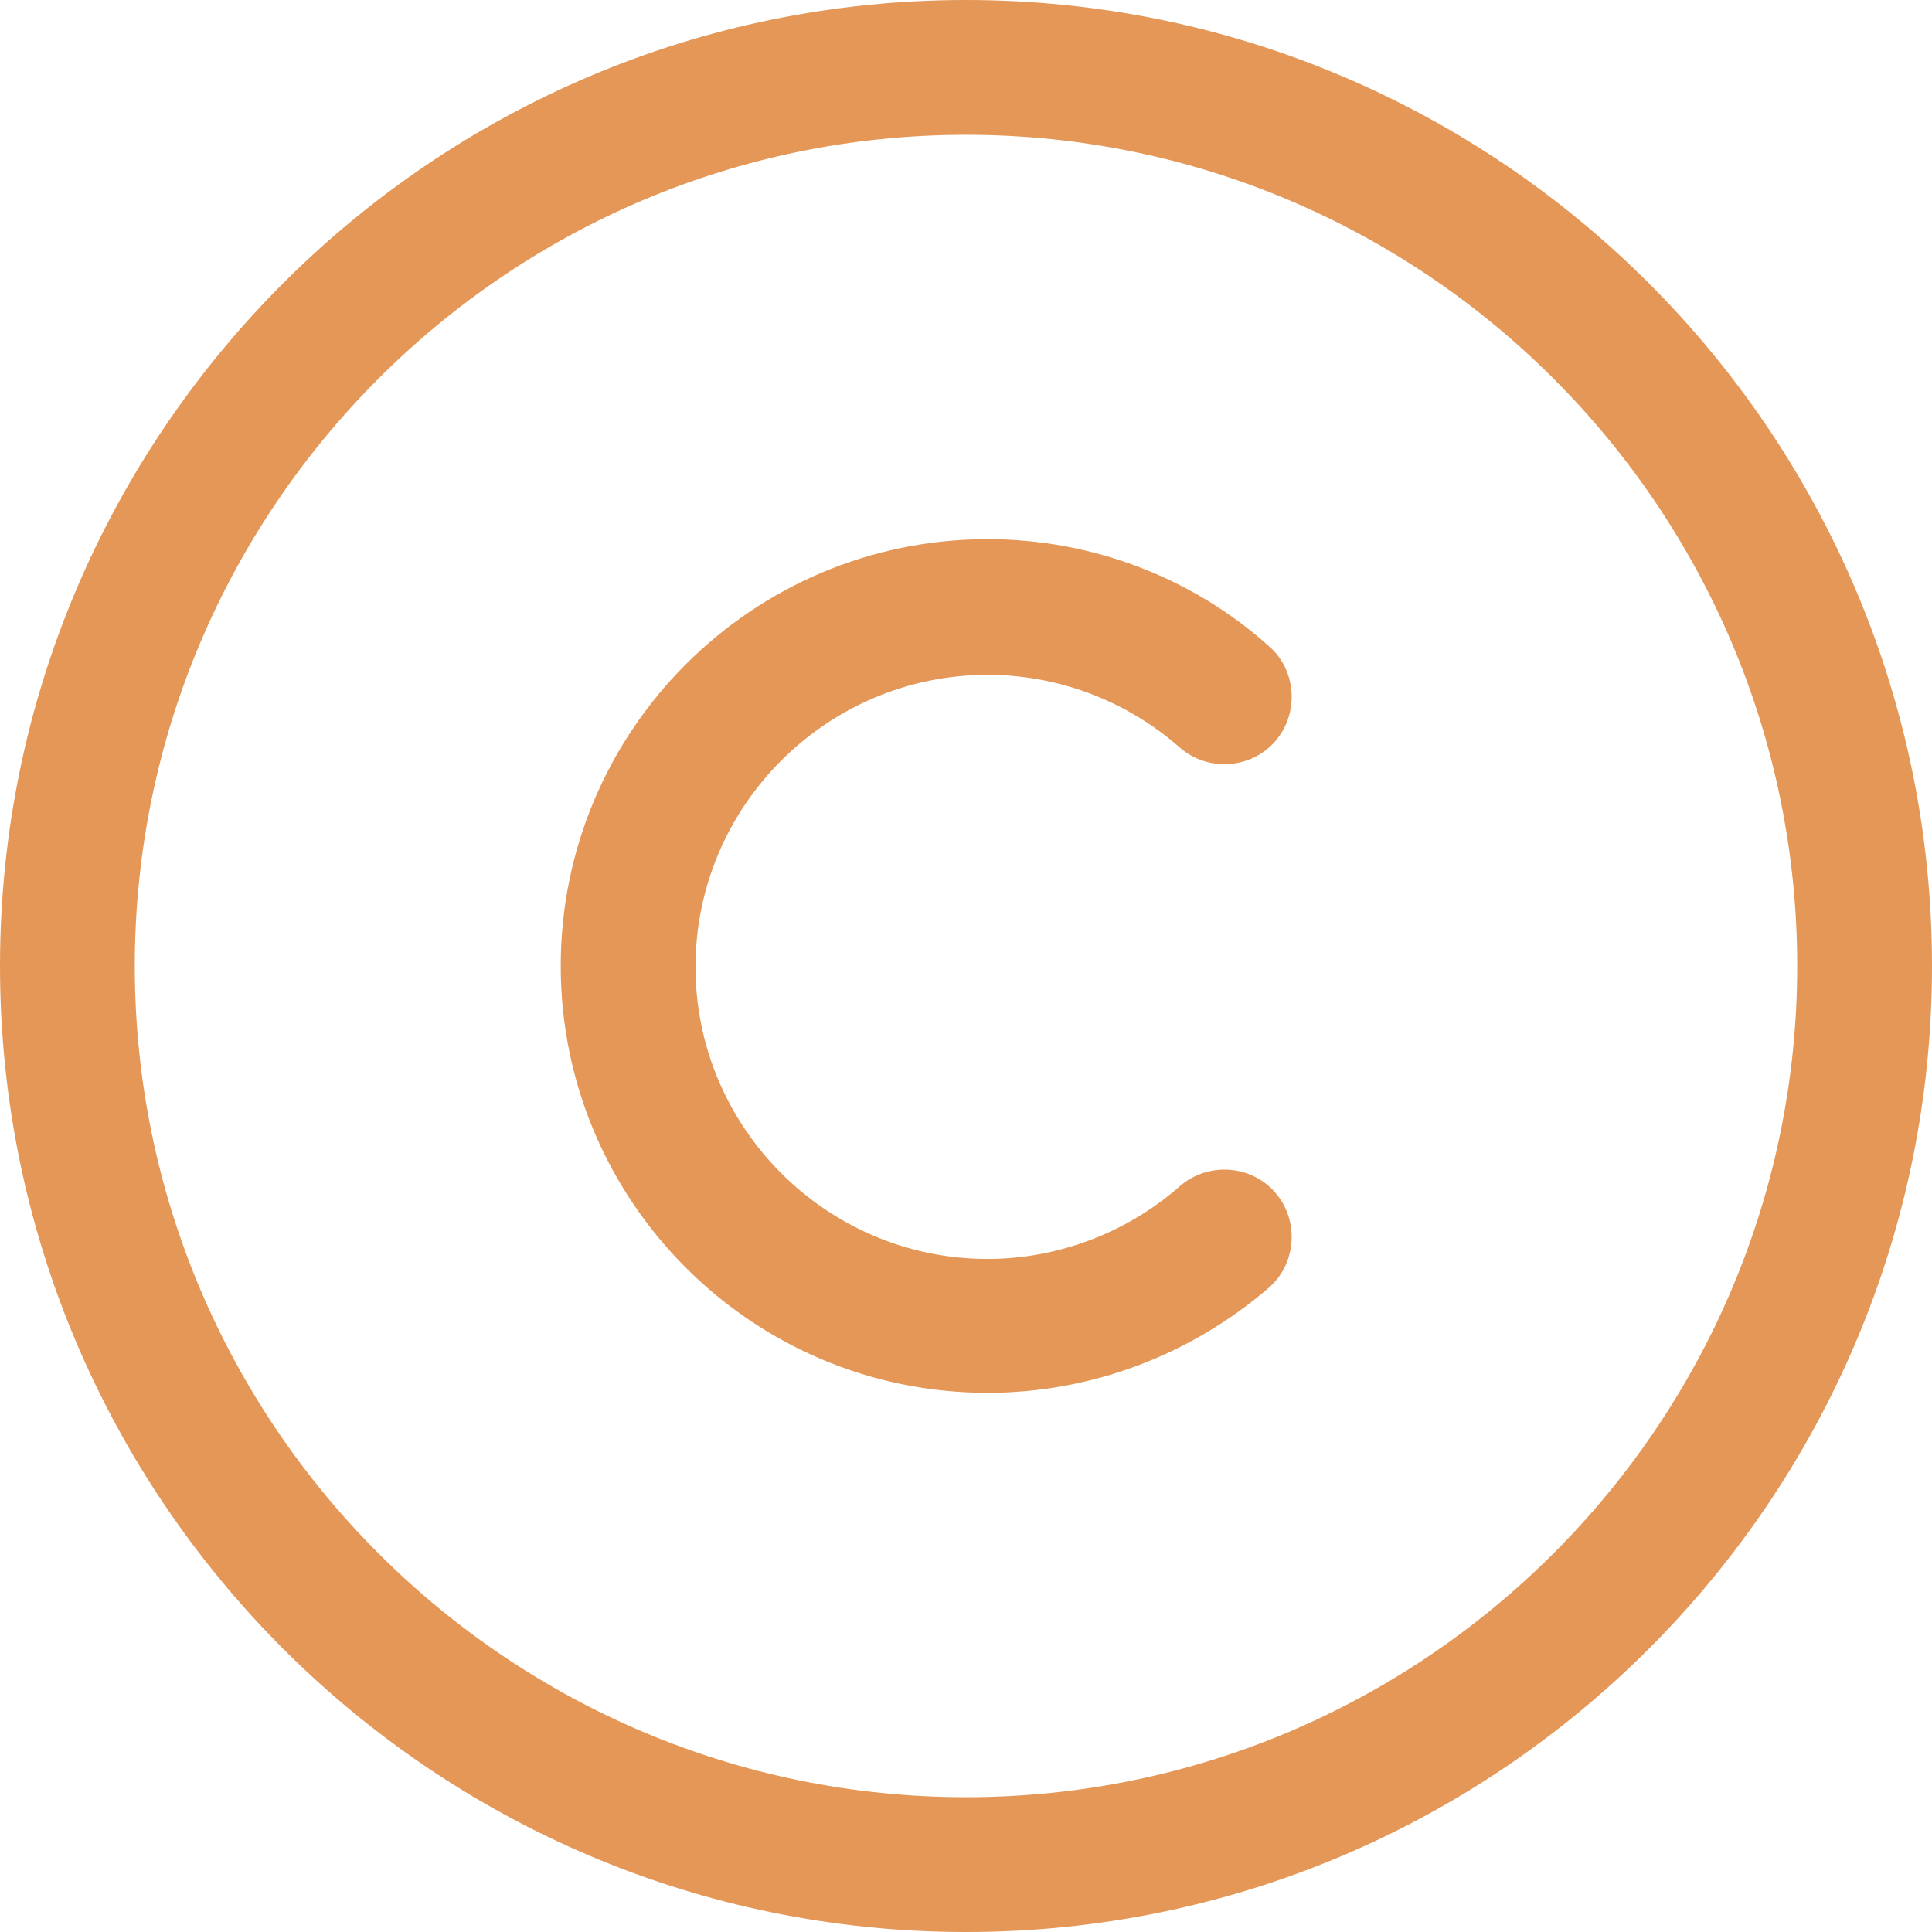 <svg width="30" height="30" viewBox="0 0 30 30" fill="none" xmlns="http://www.w3.org/2000/svg">
<path d="M15 30C6.726 30 0 23.274 0 15C0 6.726 6.726 0 15 0C23.274 0 30 6.726 30 15C30 23.274 23.274 30 15 30ZM15 2.093C7.884 2.093 2.093 7.884 2.093 15C2.093 22.116 7.884 27.907 15 27.907C22.116 27.907 27.907 22.116 27.907 15C27.907 7.884 22.116 2.093 15 2.093Z" fill="#E49757"/>
<path d="M15.335 21.628C11.679 21.628 8.707 18.656 8.707 15C8.707 11.344 11.679 8.372 15.335 8.372C16.94 8.372 18.503 8.958 19.703 10.033C20.135 10.409 20.177 11.079 19.8 11.512C19.424 11.944 18.754 11.986 18.321 11.609C17.498 10.884 16.438 10.479 15.335 10.479C12.838 10.479 10.8 12.516 10.8 15.014C10.8 17.512 12.838 19.549 15.335 19.549C16.424 19.549 17.498 19.144 18.321 18.419C18.754 18.042 19.424 18.084 19.8 18.516C20.177 18.949 20.135 19.619 19.703 19.995C18.489 21.042 16.94 21.628 15.335 21.628Z" fill="#E49757"/>
</svg>
